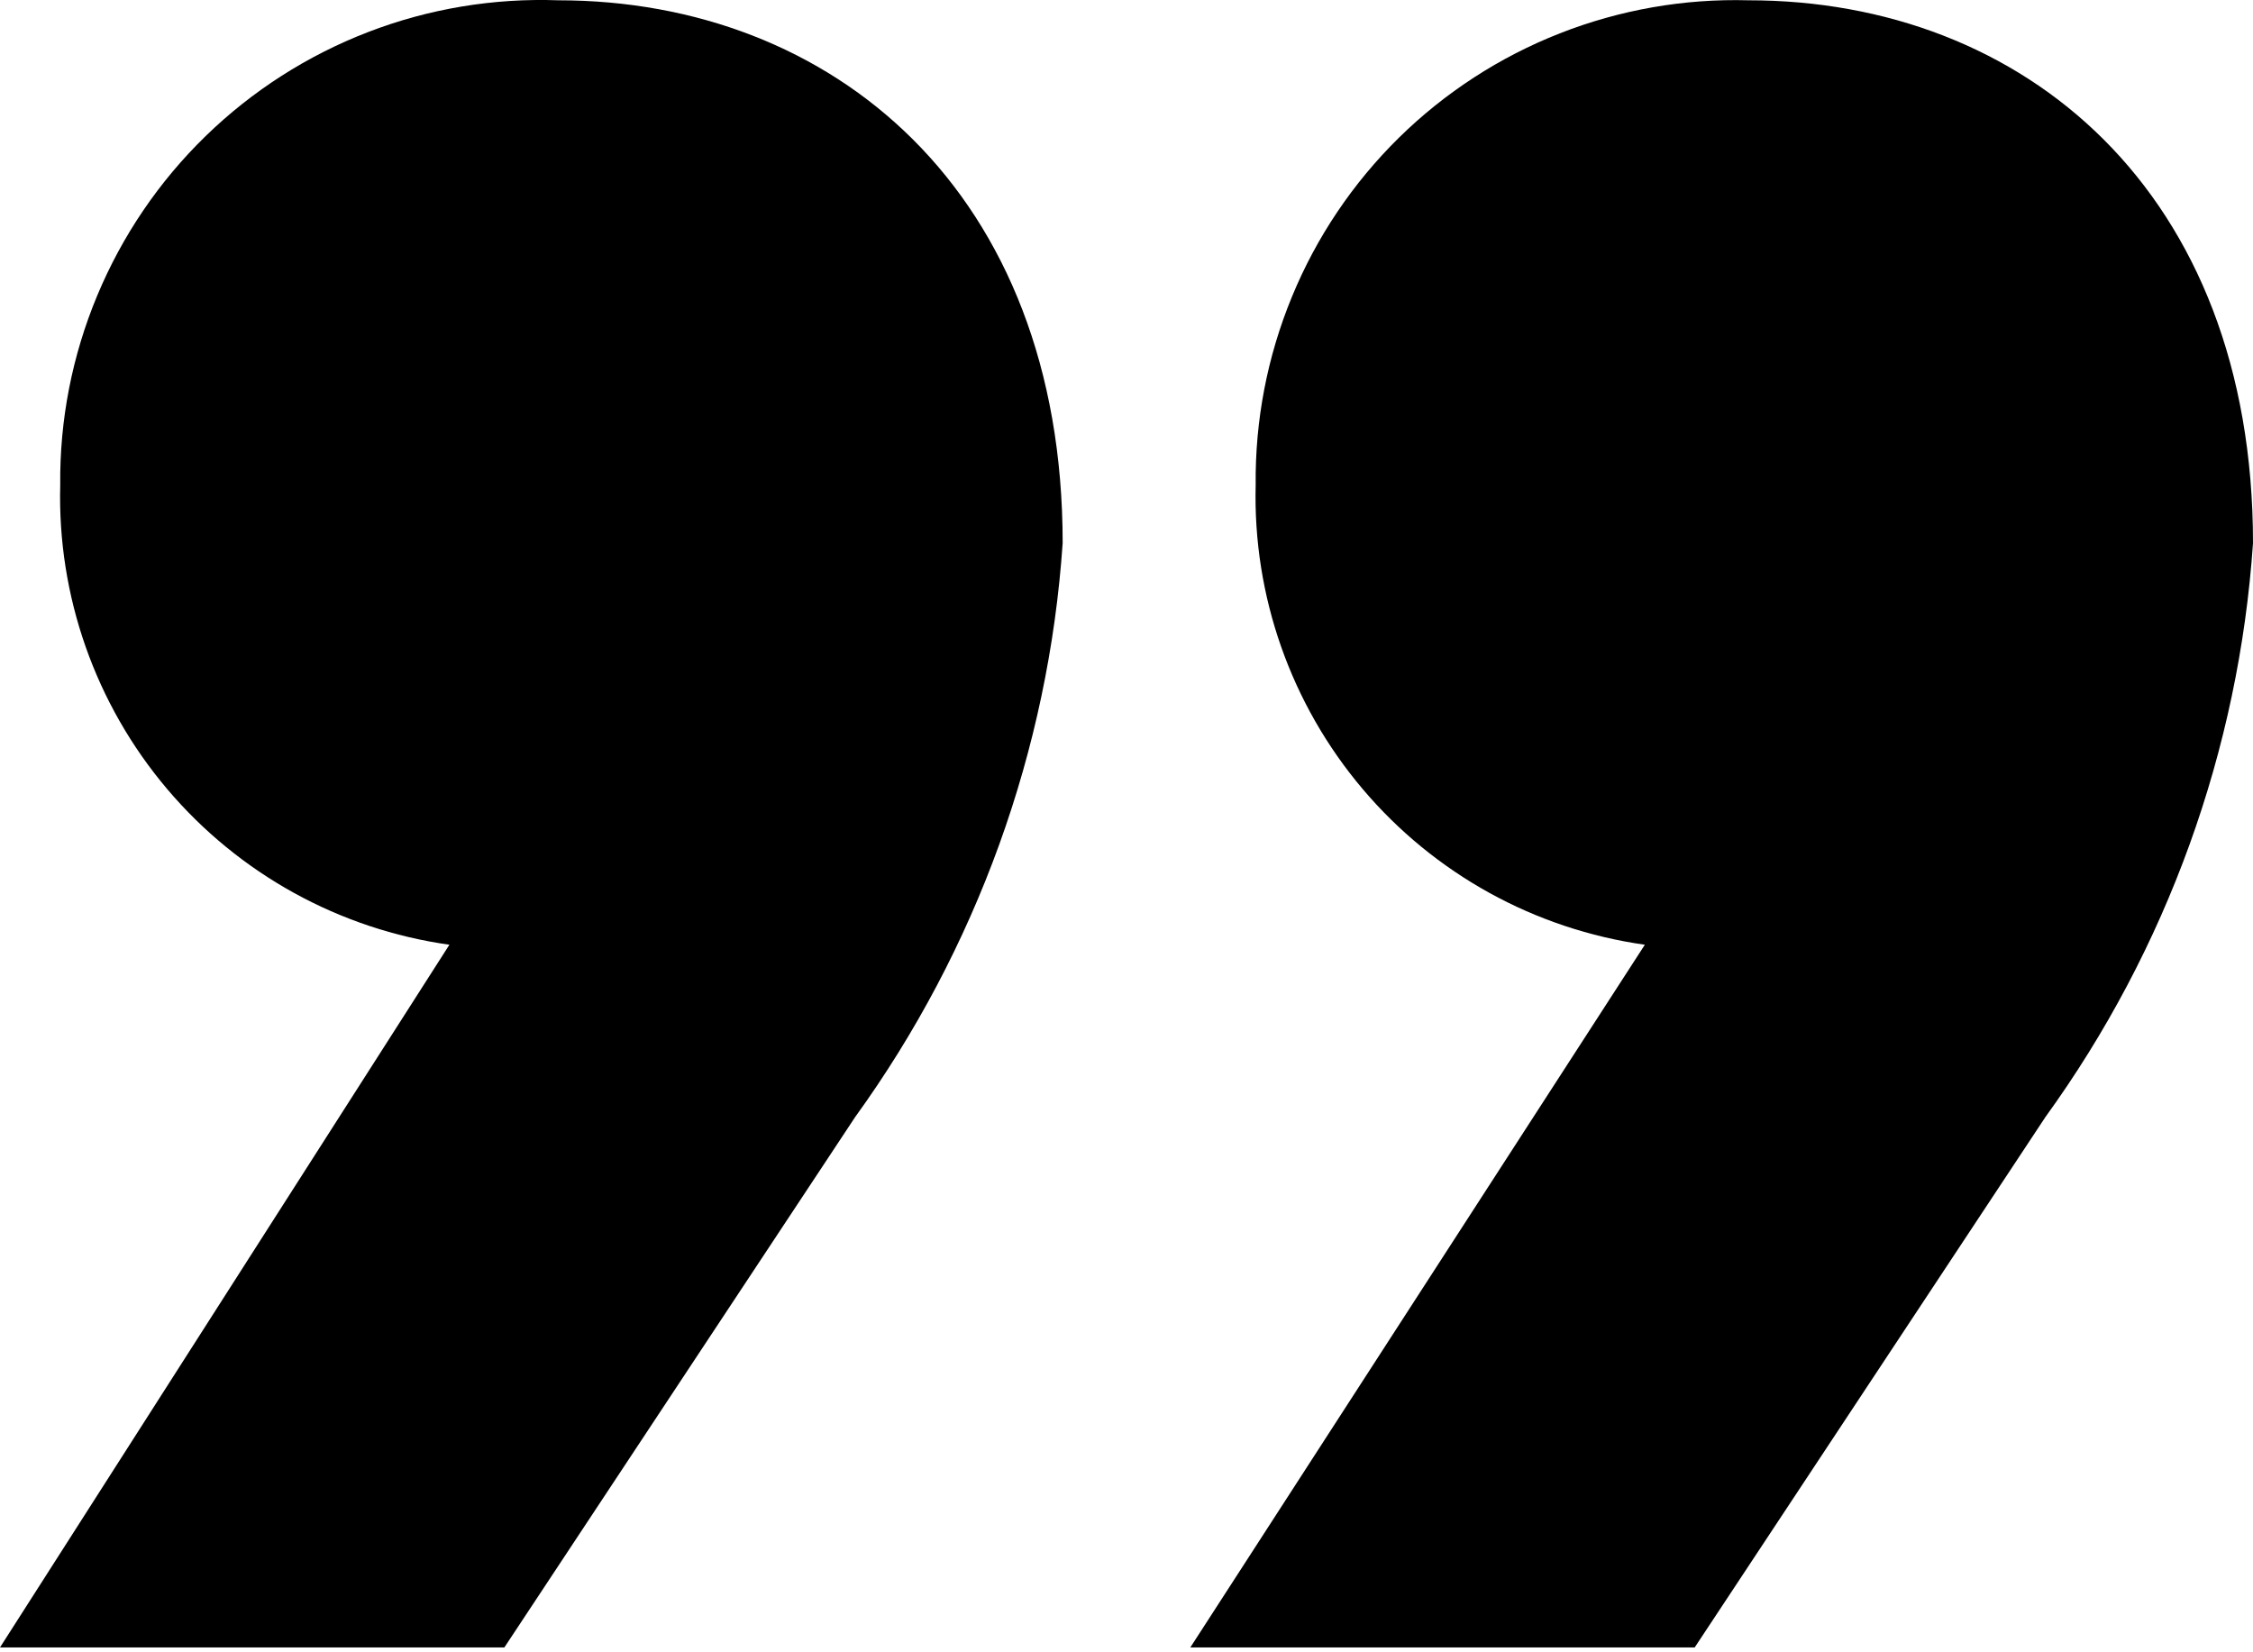 <svg viewBox="0 0 30 22" fill="none" xmlns="http://www.w3.org/2000/svg">
<path d="M21.902 12.579C20.438 12.373 19.1 11.635 18.145 10.506C17.189 9.377 16.682 7.936 16.72 6.458C16.711 5.598 16.875 4.746 17.203 3.951C17.53 3.156 18.015 2.436 18.628 1.833C19.241 1.231 19.97 0.758 20.77 0.444C21.57 0.13 22.425 -0.02 23.284 0.004C26.946 0.004 30 2.547 30 7.231C29.812 9.987 28.855 12.635 27.236 14.873L22.566 21.935H15.85L21.902 12.579Z" fill="currentColor"/>
<path d="M5.984 12.579C4.519 12.373 3.182 11.635 2.226 10.506C1.27 9.377 0.763 7.936 0.802 6.458C0.793 5.593 0.961 4.735 1.294 3.937C1.627 3.138 2.118 2.415 2.738 1.812C3.358 1.209 4.094 0.738 4.901 0.427C5.708 0.116 6.57 -0.027 7.435 0.004C11.083 0.004 14.15 2.547 14.15 7.231C13.962 9.987 13.005 12.635 11.387 14.873L6.716 21.935H0L5.984 12.579Z" fill="currentColor"/>
</svg>
